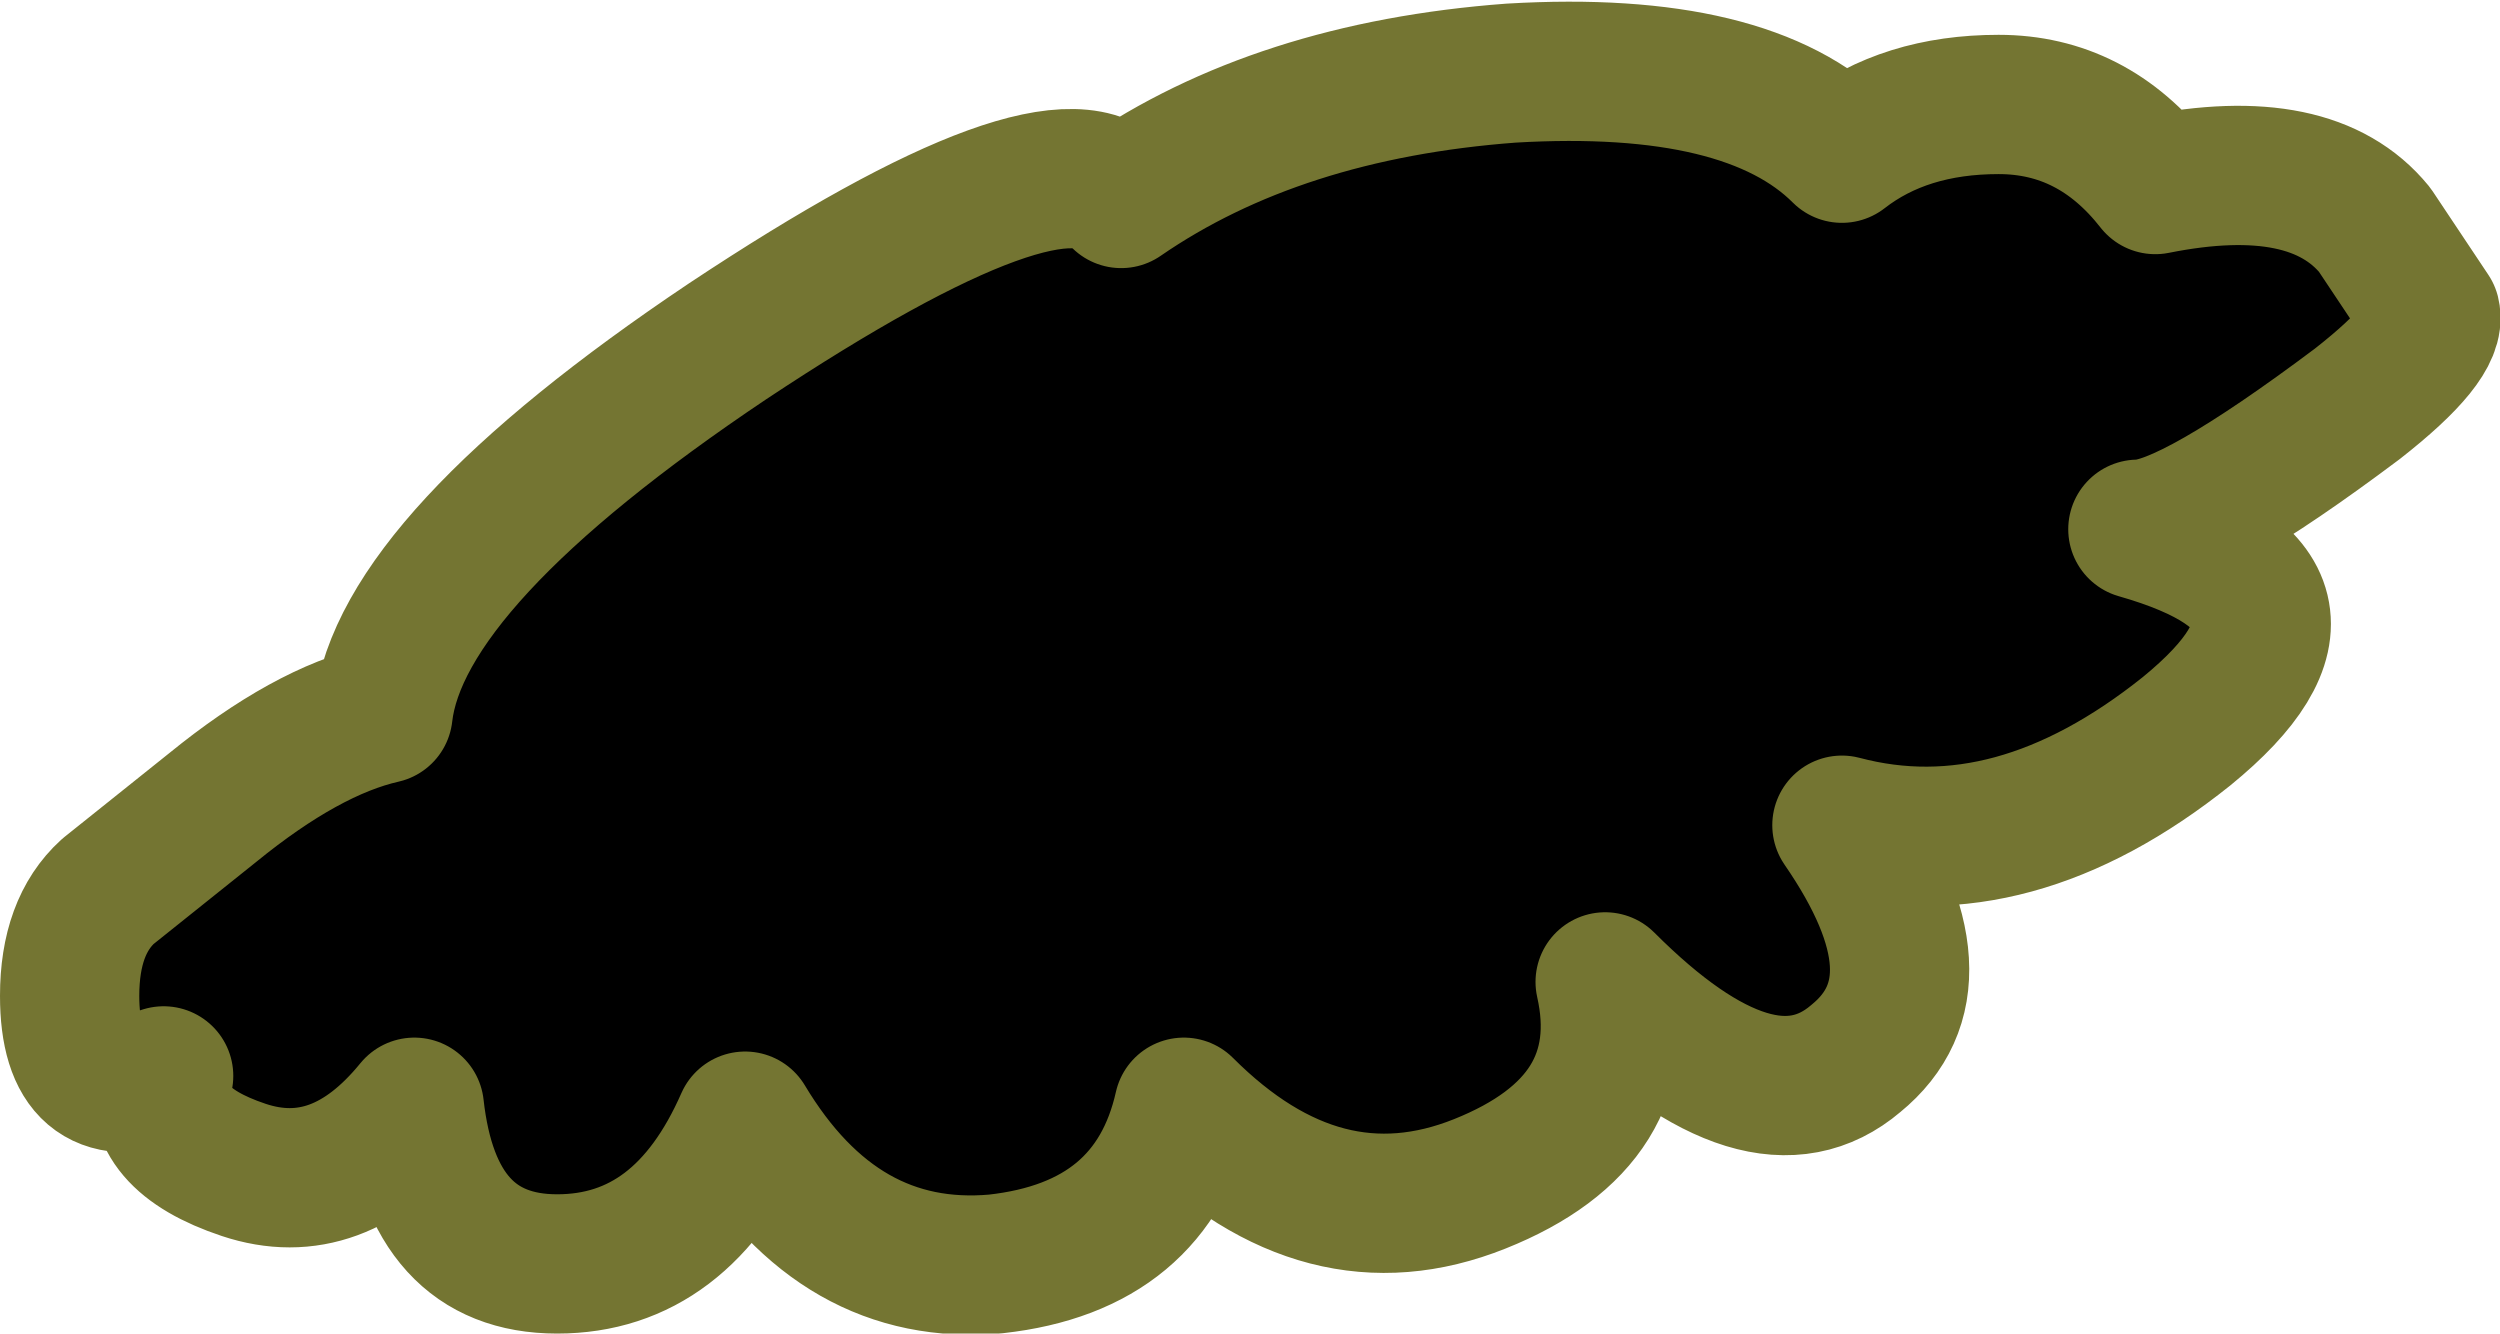 <?xml version="1.0" encoding="UTF-8" standalone="no"?>
<svg xmlns:xlink="http://www.w3.org/1999/xlink" height="19.15px" width="35.9px" xmlns="http://www.w3.org/2000/svg">
  <g transform="matrix(1.0, 0.0, 0.0, 1.0, 0.9, -5.4)">
    <path d="M20.8 6.45 Q24.2 6.25 25.55 7.6 26.45 6.9 27.8 6.9 29.15 6.9 30.05 8.05 32.3 7.6 33.2 8.7 L34.0 9.9 Q34.1 10.3 32.95 11.2 30.55 13.0 29.8 13.0 32.95 13.9 30.5 15.9 28.0 17.9 25.55 17.25 27.1 19.5 25.75 20.6 24.4 21.75 22.15 19.5 22.6 21.5 20.35 22.4 18.1 23.3 16.1 21.3 15.65 23.3 13.4 23.55 11.15 23.75 9.8 21.5 8.9 23.55 7.1 23.55 5.3 23.55 5.05 21.3 3.95 22.65 2.6 22.2 1.25 21.75 1.45 20.85 0.1 21.3 0.1 19.7 0.1 18.7 0.65 18.2 L2.15 17.0 Q3.5 15.9 4.6 15.65 4.85 13.45 9.55 10.3 14.3 7.15 15.2 8.25 17.45 6.7 20.8 6.45" fill="#000000" fill-rule="evenodd" stroke="none"/>
    <path d="M20.8 6.45 Q17.45 6.7 15.2 8.25 14.3 7.15 9.55 10.3 4.85 13.45 4.6 15.65 3.5 15.9 2.15 17.0 L0.65 18.2 Q0.1 18.7 0.1 19.7 0.1 21.3 1.45 20.85 1.25 21.75 2.6 22.2 3.95 22.65 5.05 21.3 5.3 23.55 7.1 23.55 8.9 23.55 9.8 21.5 11.15 23.75 13.4 23.55 15.65 23.3 16.1 21.3 18.1 23.3 20.35 22.4 22.6 21.5 22.15 19.5 24.4 21.75 25.75 20.6 27.1 19.5 25.55 17.25 28.0 17.9 30.5 15.9 32.95 13.9 29.8 13.0 30.55 13.0 32.95 11.2 34.1 10.3 34.0 9.9 L33.2 8.7 Q32.3 7.6 30.05 8.05 29.15 6.9 27.8 6.9 26.45 6.9 25.55 7.6 24.2 6.25 20.8 6.45 Z" fill="none" stroke="#747532" stroke-linecap="round" stroke-linejoin="round" stroke-width="2.0"/>
  </g>
</svg>
